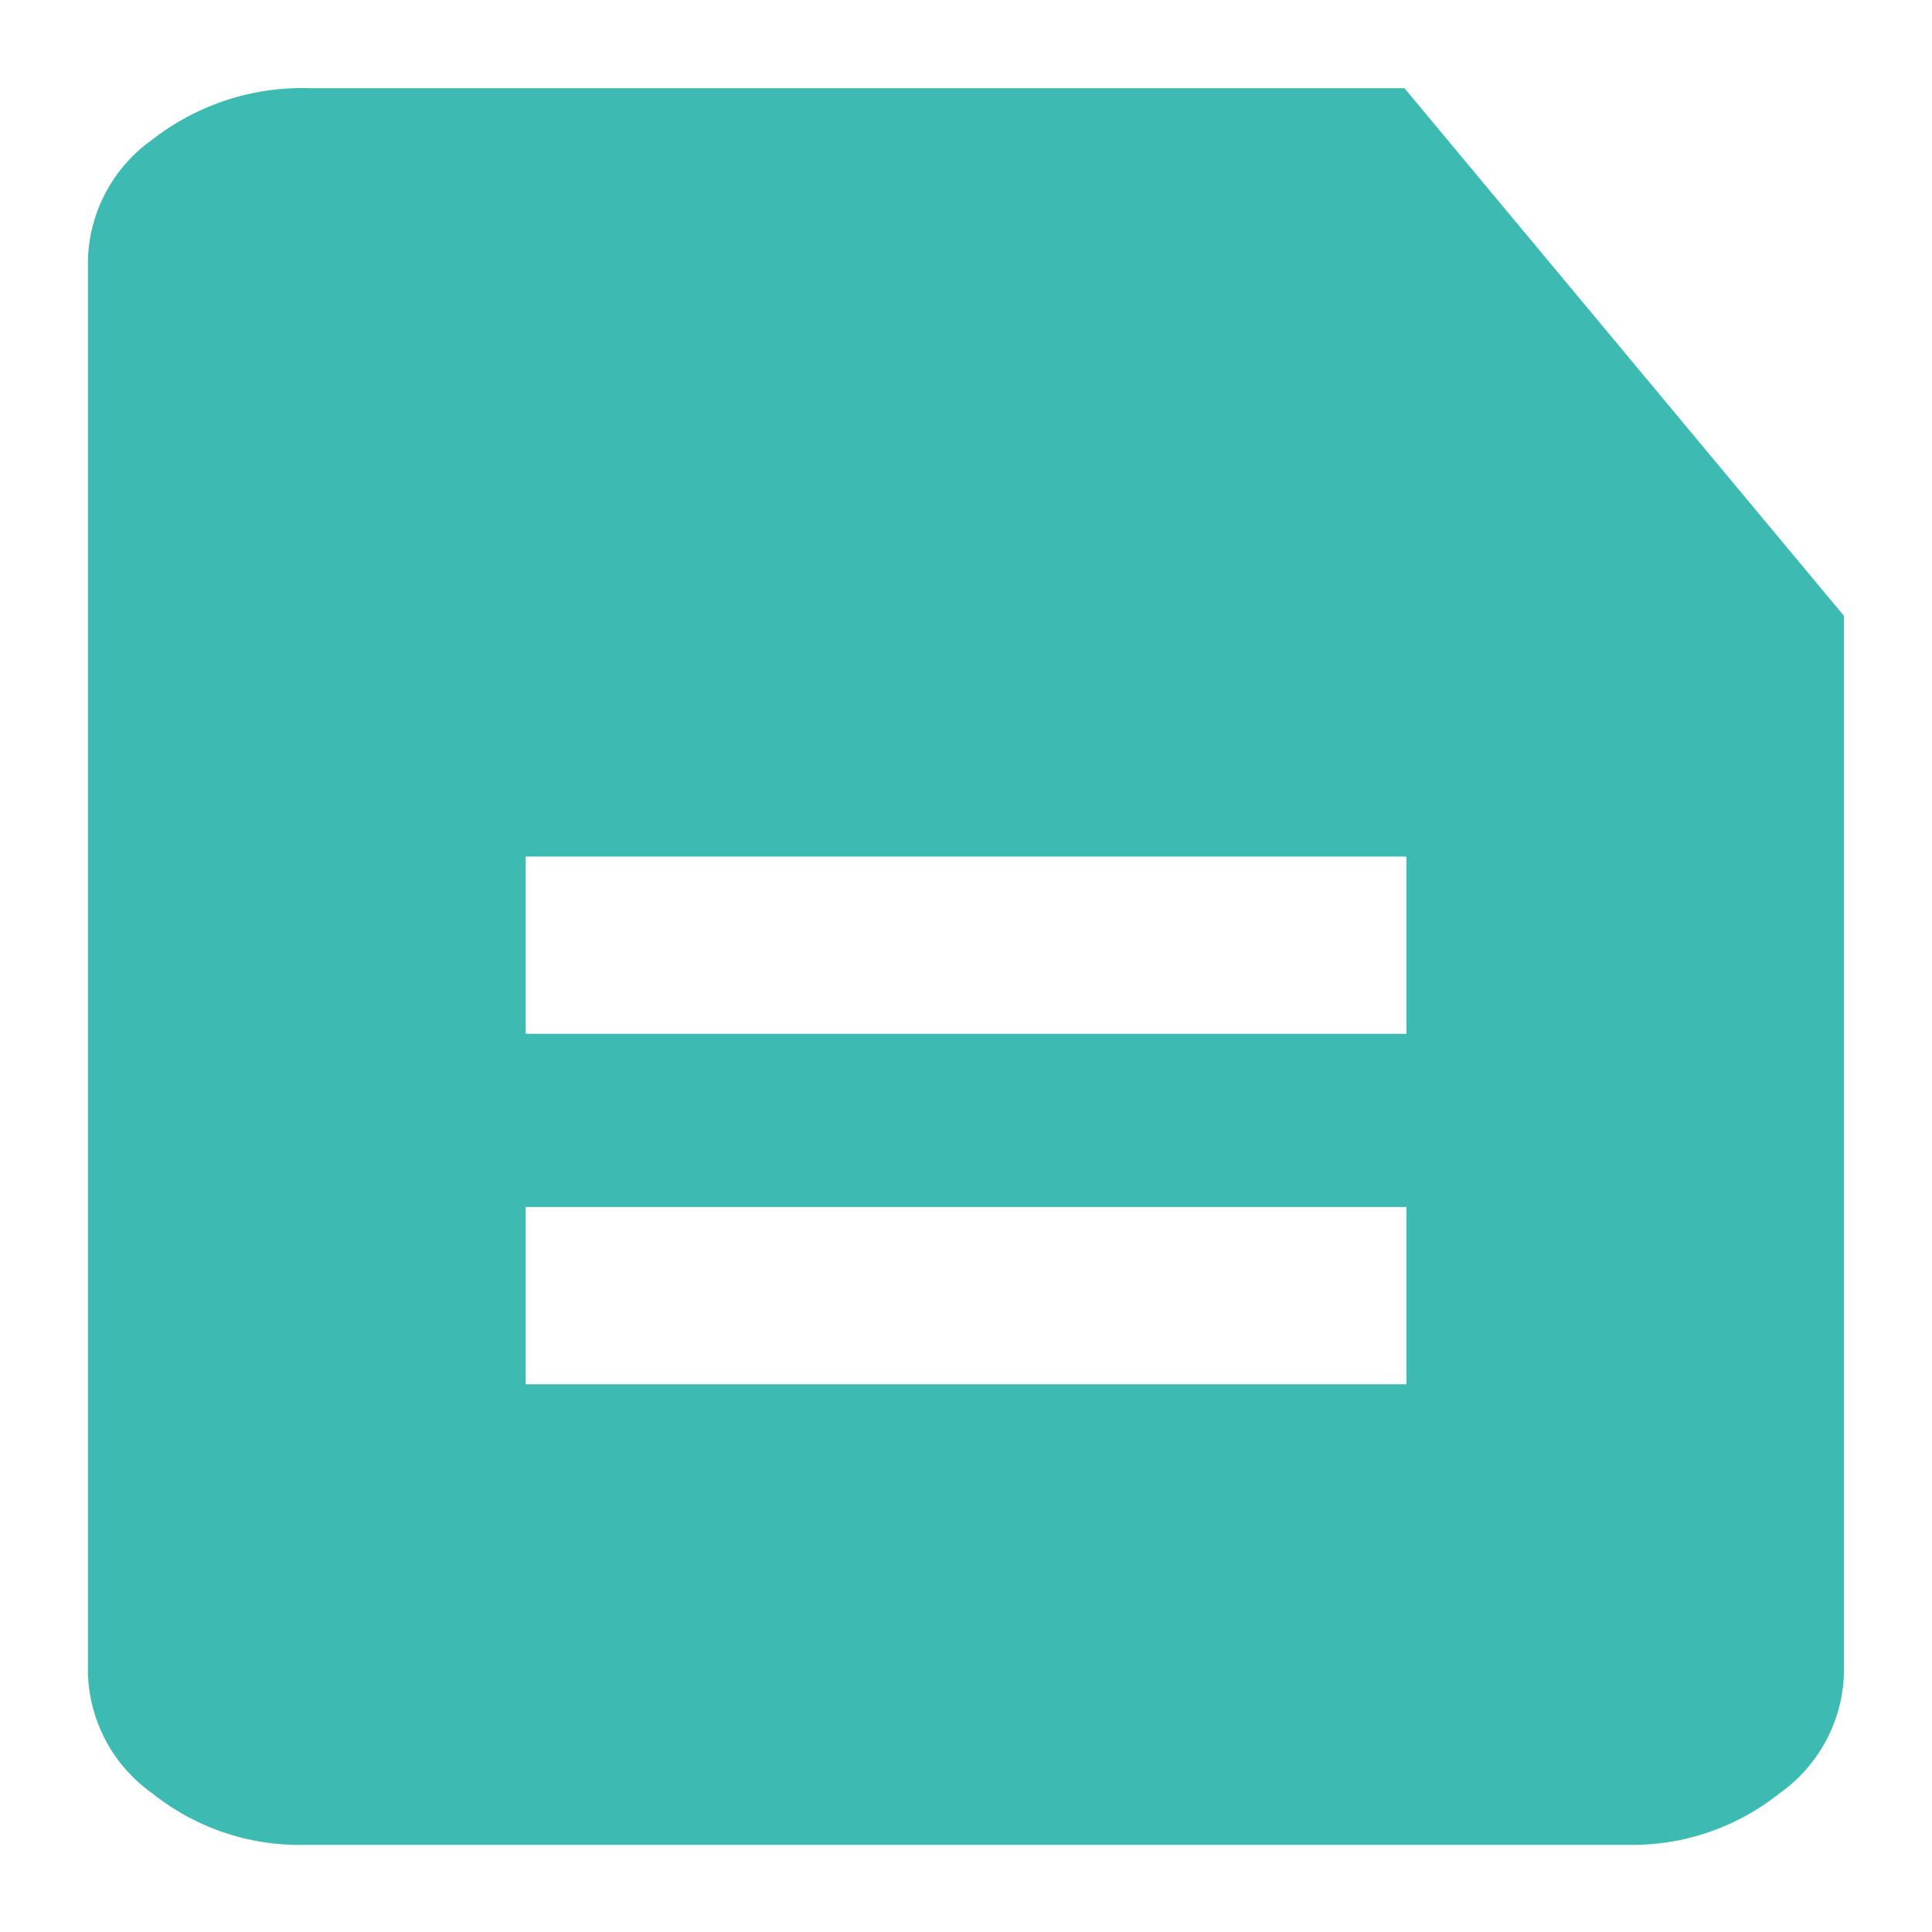<svg xmlns="http://www.w3.org/2000/svg" width="20" height="20" viewBox="0 0 20 20">
  <defs>
    <style>
      .cls-1 {
        fill: #fff;
        opacity: 0;
      }

      .cls-2 {
        fill: #3dbab2;
      }
    </style>
  </defs>
  <g id="ic_txt" transform="translate(-6478 -15949)">
    <rect id="矩形_1110" data-name="矩形 1110" class="cls-1" width="20" height="20" transform="translate(6478 15949)"/>
    <path id="路径_1572" data-name="路径 1572" class="cls-2" d="M167.02,64H155.683a2.521,2.521,0,0,0-1.626.533,1.576,1.576,0,0,0-.666,1.259v14.6a1.575,1.575,0,0,0,.666,1.259,2.44,2.44,0,0,0,1.573.534h13.7a2.444,2.444,0,0,0,1.573-.534,1.577,1.577,0,0,0,.667-1.259V69.463Zm.02,13.417h-9.117V75.582h9.117Zm0-3.628h-9.117V71.954h9.117Z" transform="translate(6325.519 15885.913)"/>
  </g>
</svg>
